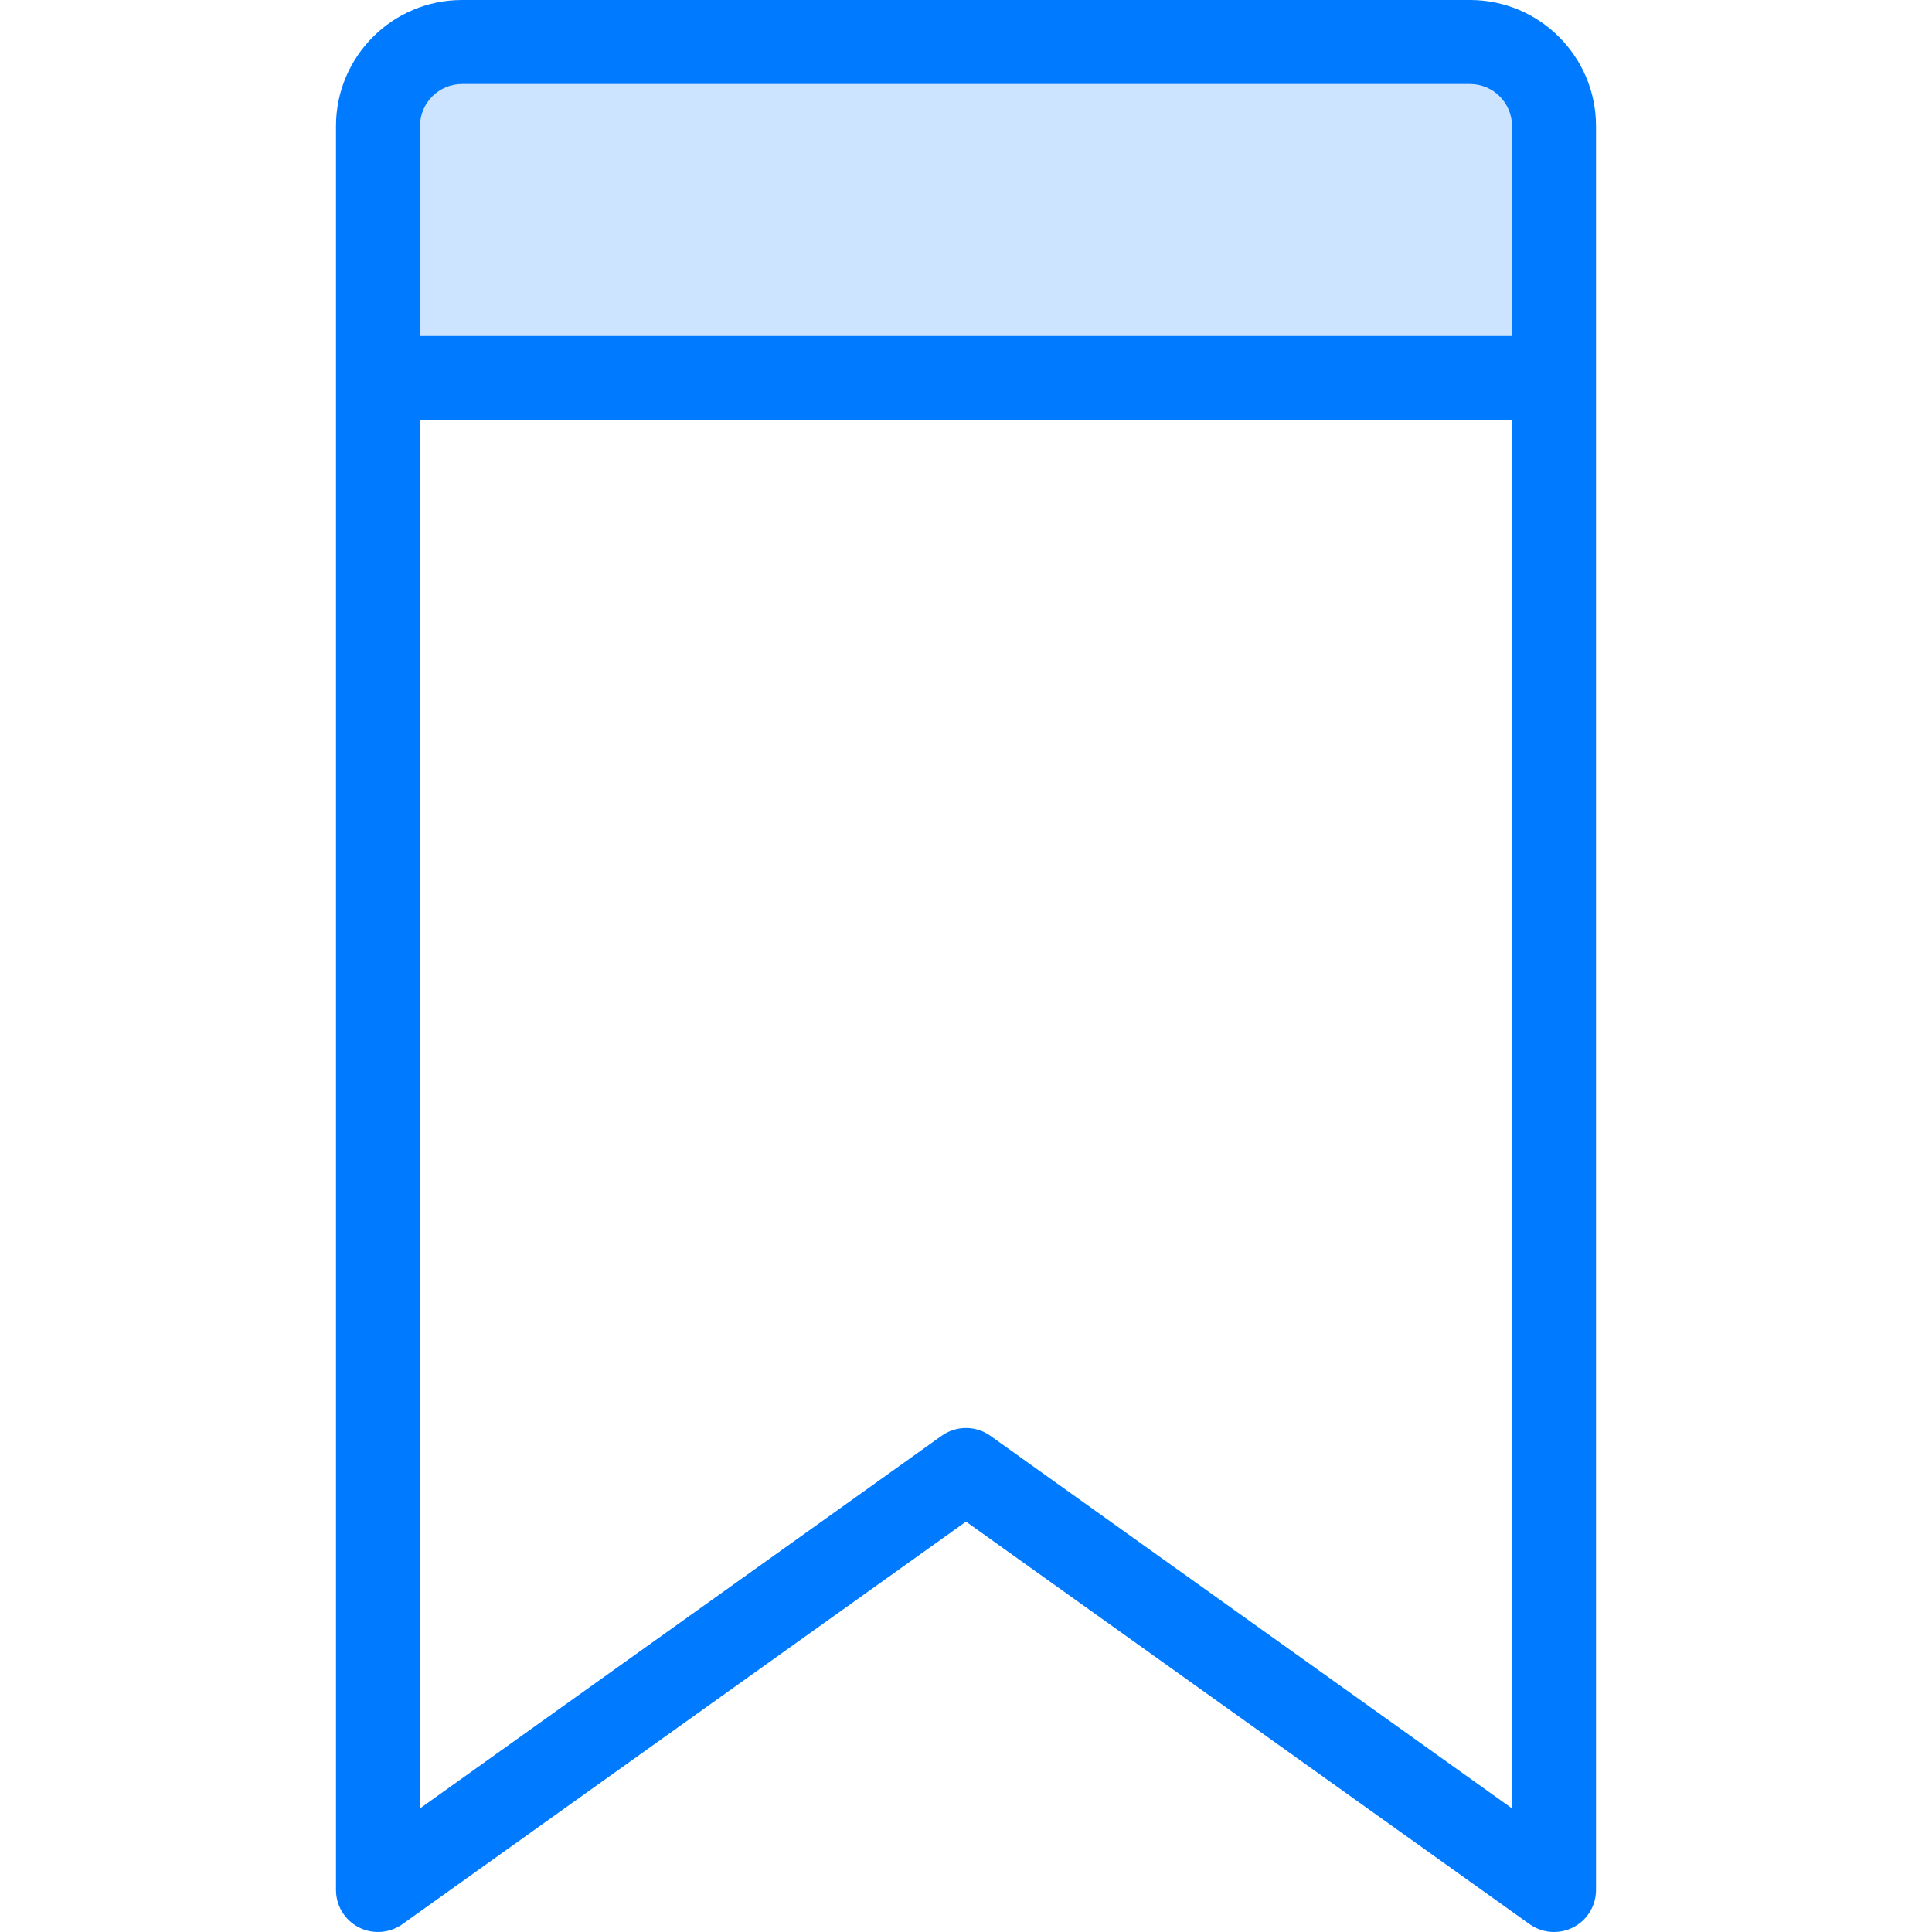<?xml version="1.0" encoding="iso-8859-1"?>
<!-- Generator: Adobe Illustrator 19.0.0, SVG Export Plug-In . SVG Version: 6.00 Build 0)  -->
<svg version="1.1" id="Capa_1" xmlns="http://www.w3.org/2000/svg" xmlns:xlink="http://www.w3.org/1999/xlink" x="0px" y="0px"
	 viewBox="0 0 368 368" style="enable-background:new 0 0 368 368;" xml:space="preserve">
<path style="fill:#CCE4FF;" d="M296,24v48H72V24c0-8.8,7.2-16,16-16h192C288.8,8,296,15.2,296,24z"/>
<path style="fill:#007AFF;" d="M68.336,367.112c2.664,1.368,5.872,1.136,8.312-0.6L184,289.832l107.352,76.68
	C292.736,367.496,294.36,368,296,368c1.248,0,2.504-0.296,3.664-0.888C302.328,365.744,304,363,304,360V24c0-13.232-10.768-24-24-24
	H88C74.768,0,64,10.768,64,24v336C64,363,65.672,365.744,68.336,367.112z M188.648,273.488C187.256,272.496,185.632,272,184,272
	s-3.256,0.496-4.648,1.488L80,344.456V80h208v264.456L188.648,273.488z M88,16h192c4.416,0,8,3.592,8,8v40H80V24
	C80,19.592,83.592,16,88,16z"/>
<g>
</g>
<g>
</g>
<g>
</g>
<g>
</g>
<g>
</g>
<g>
</g>
<g>
</g>
<g>
</g>
<g>
</g>
<g>
</g>
<g>
</g>
<g>
</g>
<g>
</g>
<g>
</g>
<g>
</g>
</svg>
